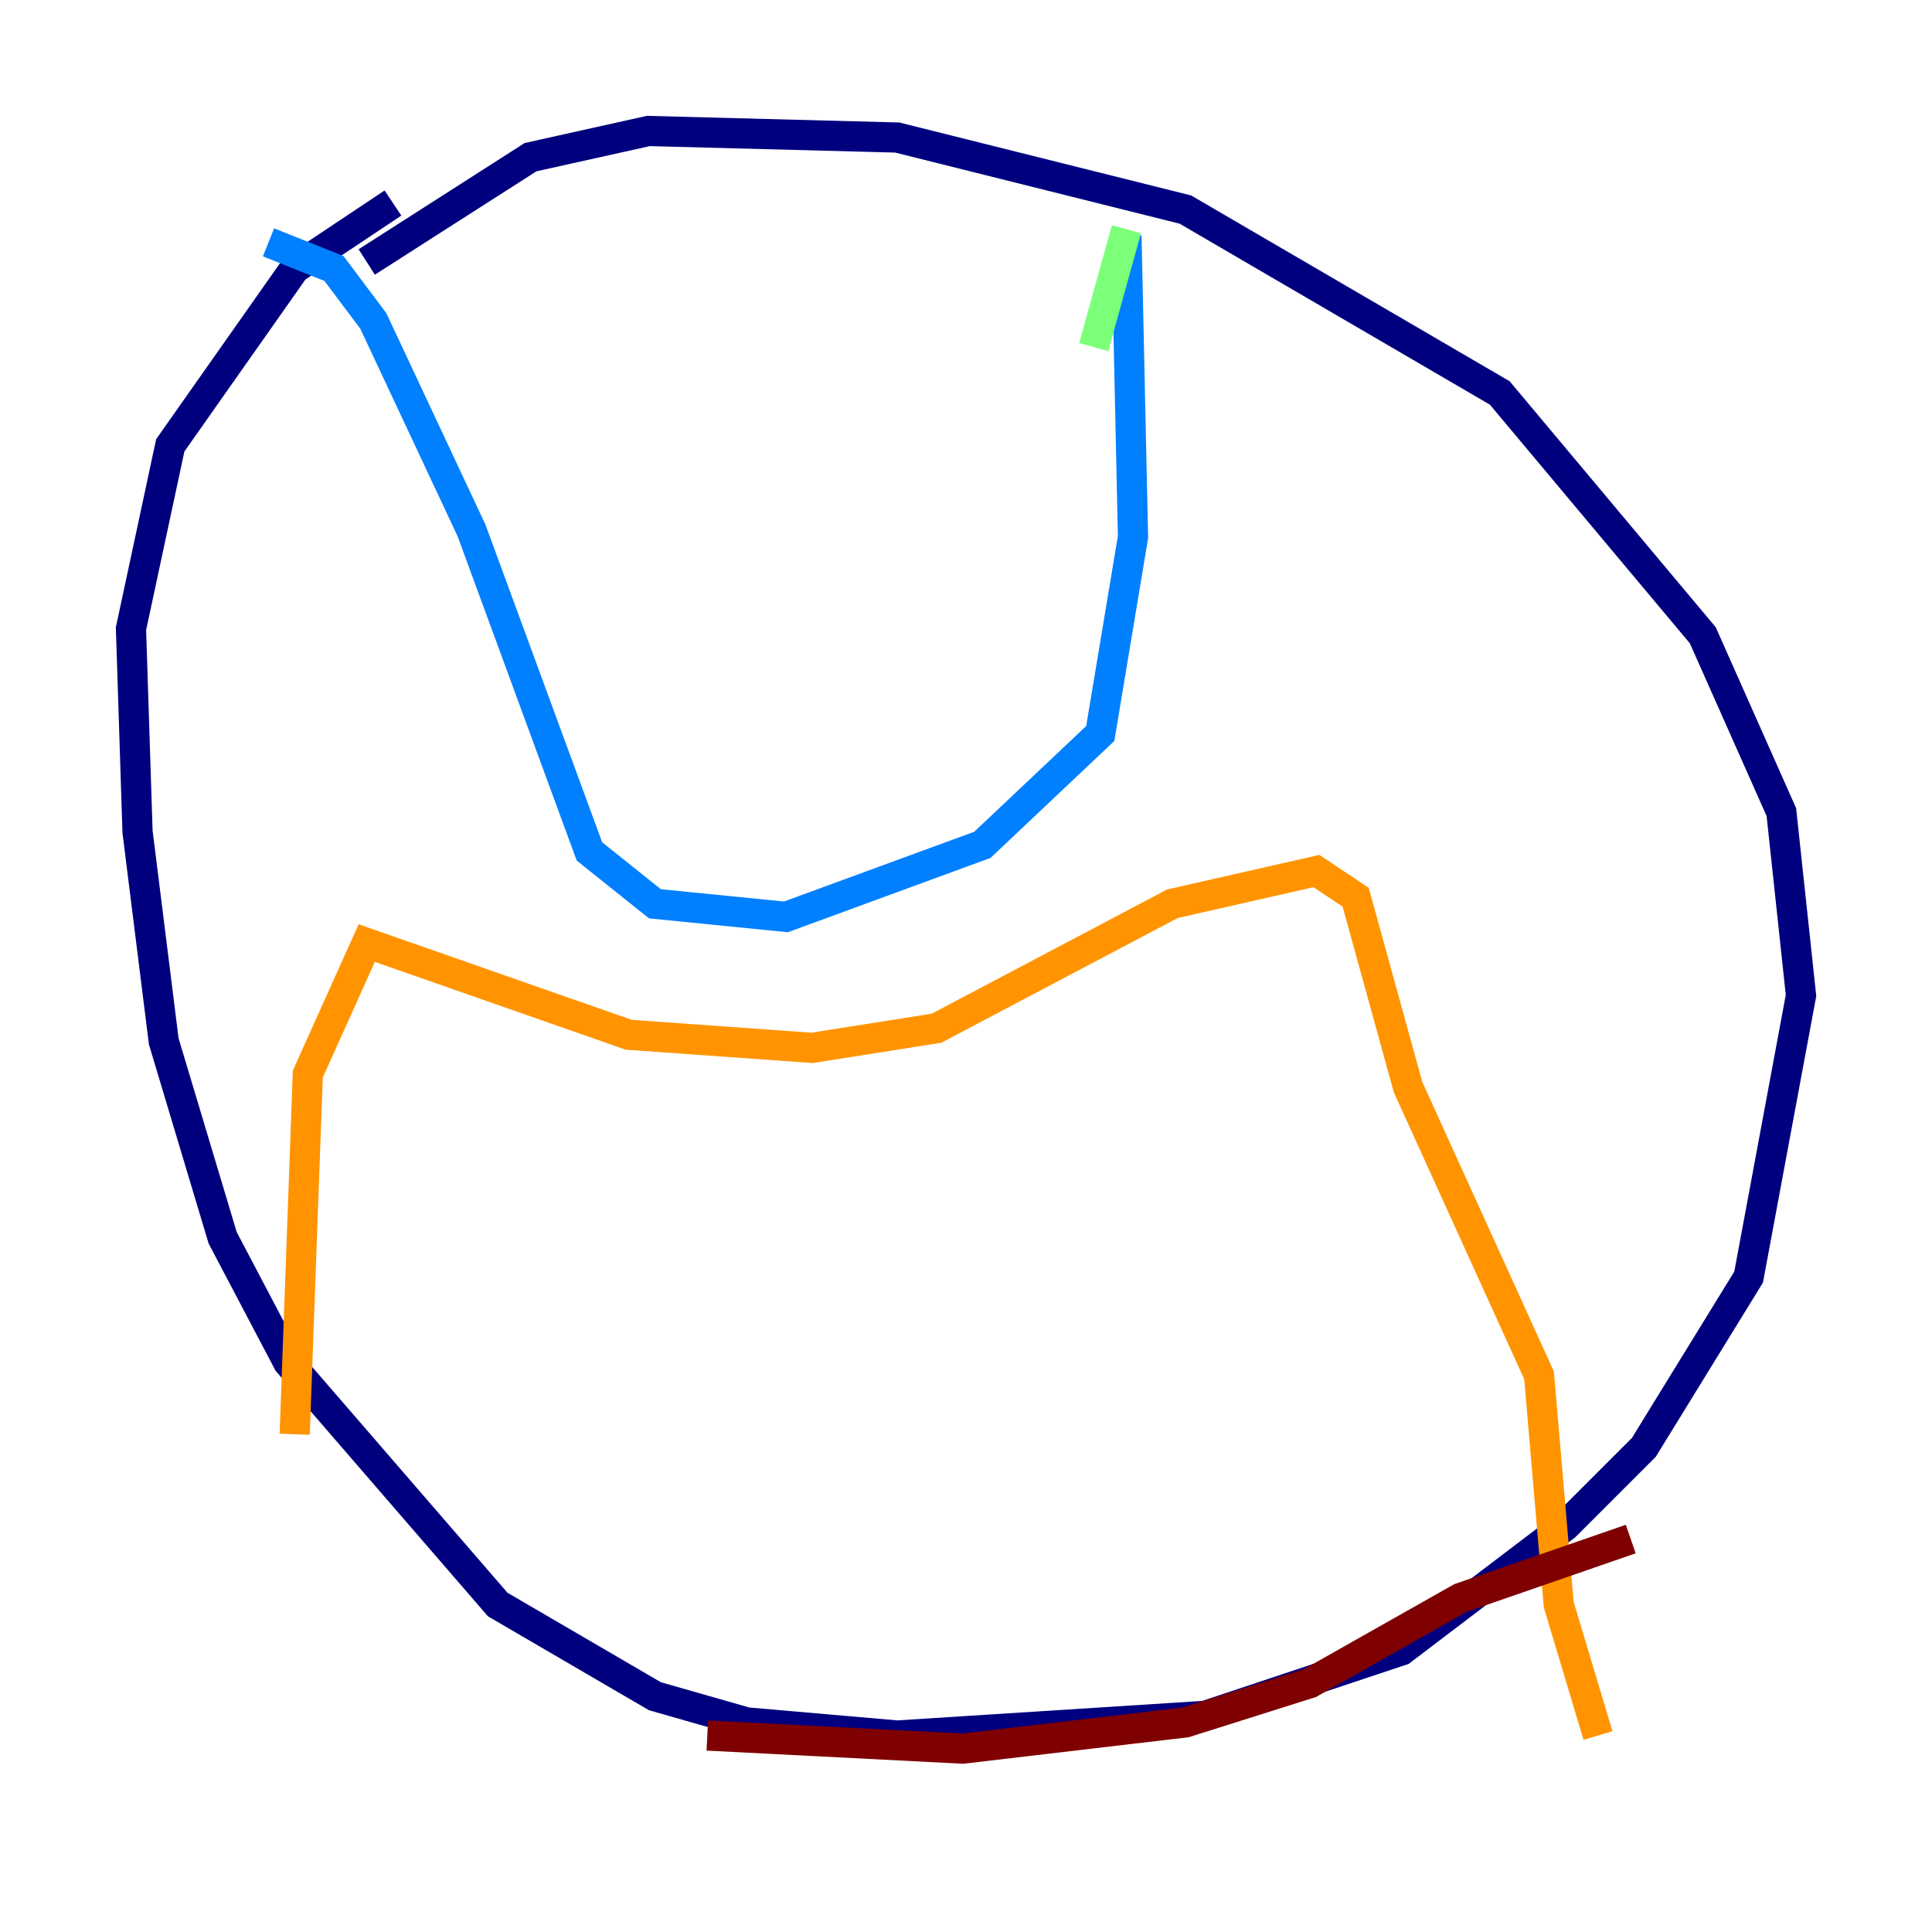 <?xml version="1.0" encoding="utf-8" ?>
<svg baseProfile="tiny" height="128" version="1.2" viewBox="0,0,128,128" width="128" xmlns="http://www.w3.org/2000/svg" xmlns:ev="http://www.w3.org/2001/xml-events" xmlns:xlink="http://www.w3.org/1999/xlink"><defs /><polyline fill="none" points="24.298,17.356 35.146,10.414 42.956,8.678 59.444,9.112 78.536,13.885 99.363,26.034 112.814,42.088 118.02,53.803 119.322,65.953 115.851,84.61 108.909,95.891 103.702,101.098 92.854,109.342 79.837,113.681 59.444,114.983 49.464,114.115 43.39,112.38 32.976,106.305 19.091,90.251 14.752,82.007 10.848,68.99 9.112,55.105 8.678,41.654 11.281,29.505 19.525,17.79 26.034,13.451" stroke="#00007f" stroke-width="2" /><polyline fill="none" points="74.63,15.62 75.064,35.58 72.895,48.597 65.085,55.973 52.068,60.746 43.39,59.878 39.051,56.407 31.241,35.146 24.732,21.261 22.129,17.79 17.79,16.054" stroke="#0080ff" stroke-width="2" /><polyline fill="none" points="72.461,22.997 74.63,15.186" stroke="#7cff79" stroke-width="2" /><polyline fill="none" points="105.871,114.983 103.268,106.305 101.966,91.119 93.288,72.027 89.817,59.444 87.214,57.709 77.668,59.878 62.047,68.122 53.803,69.424 41.654,68.556 24.298,62.481 20.393,71.159 19.525,95.024" stroke="#ff9400" stroke-width="2" /><polyline fill="none" points="108.041,101.966 96.759,105.871 86.78,111.512 78.536,114.115 63.783,115.851 46.861,114.983" stroke="#7f0000" stroke-width="2" /></svg>